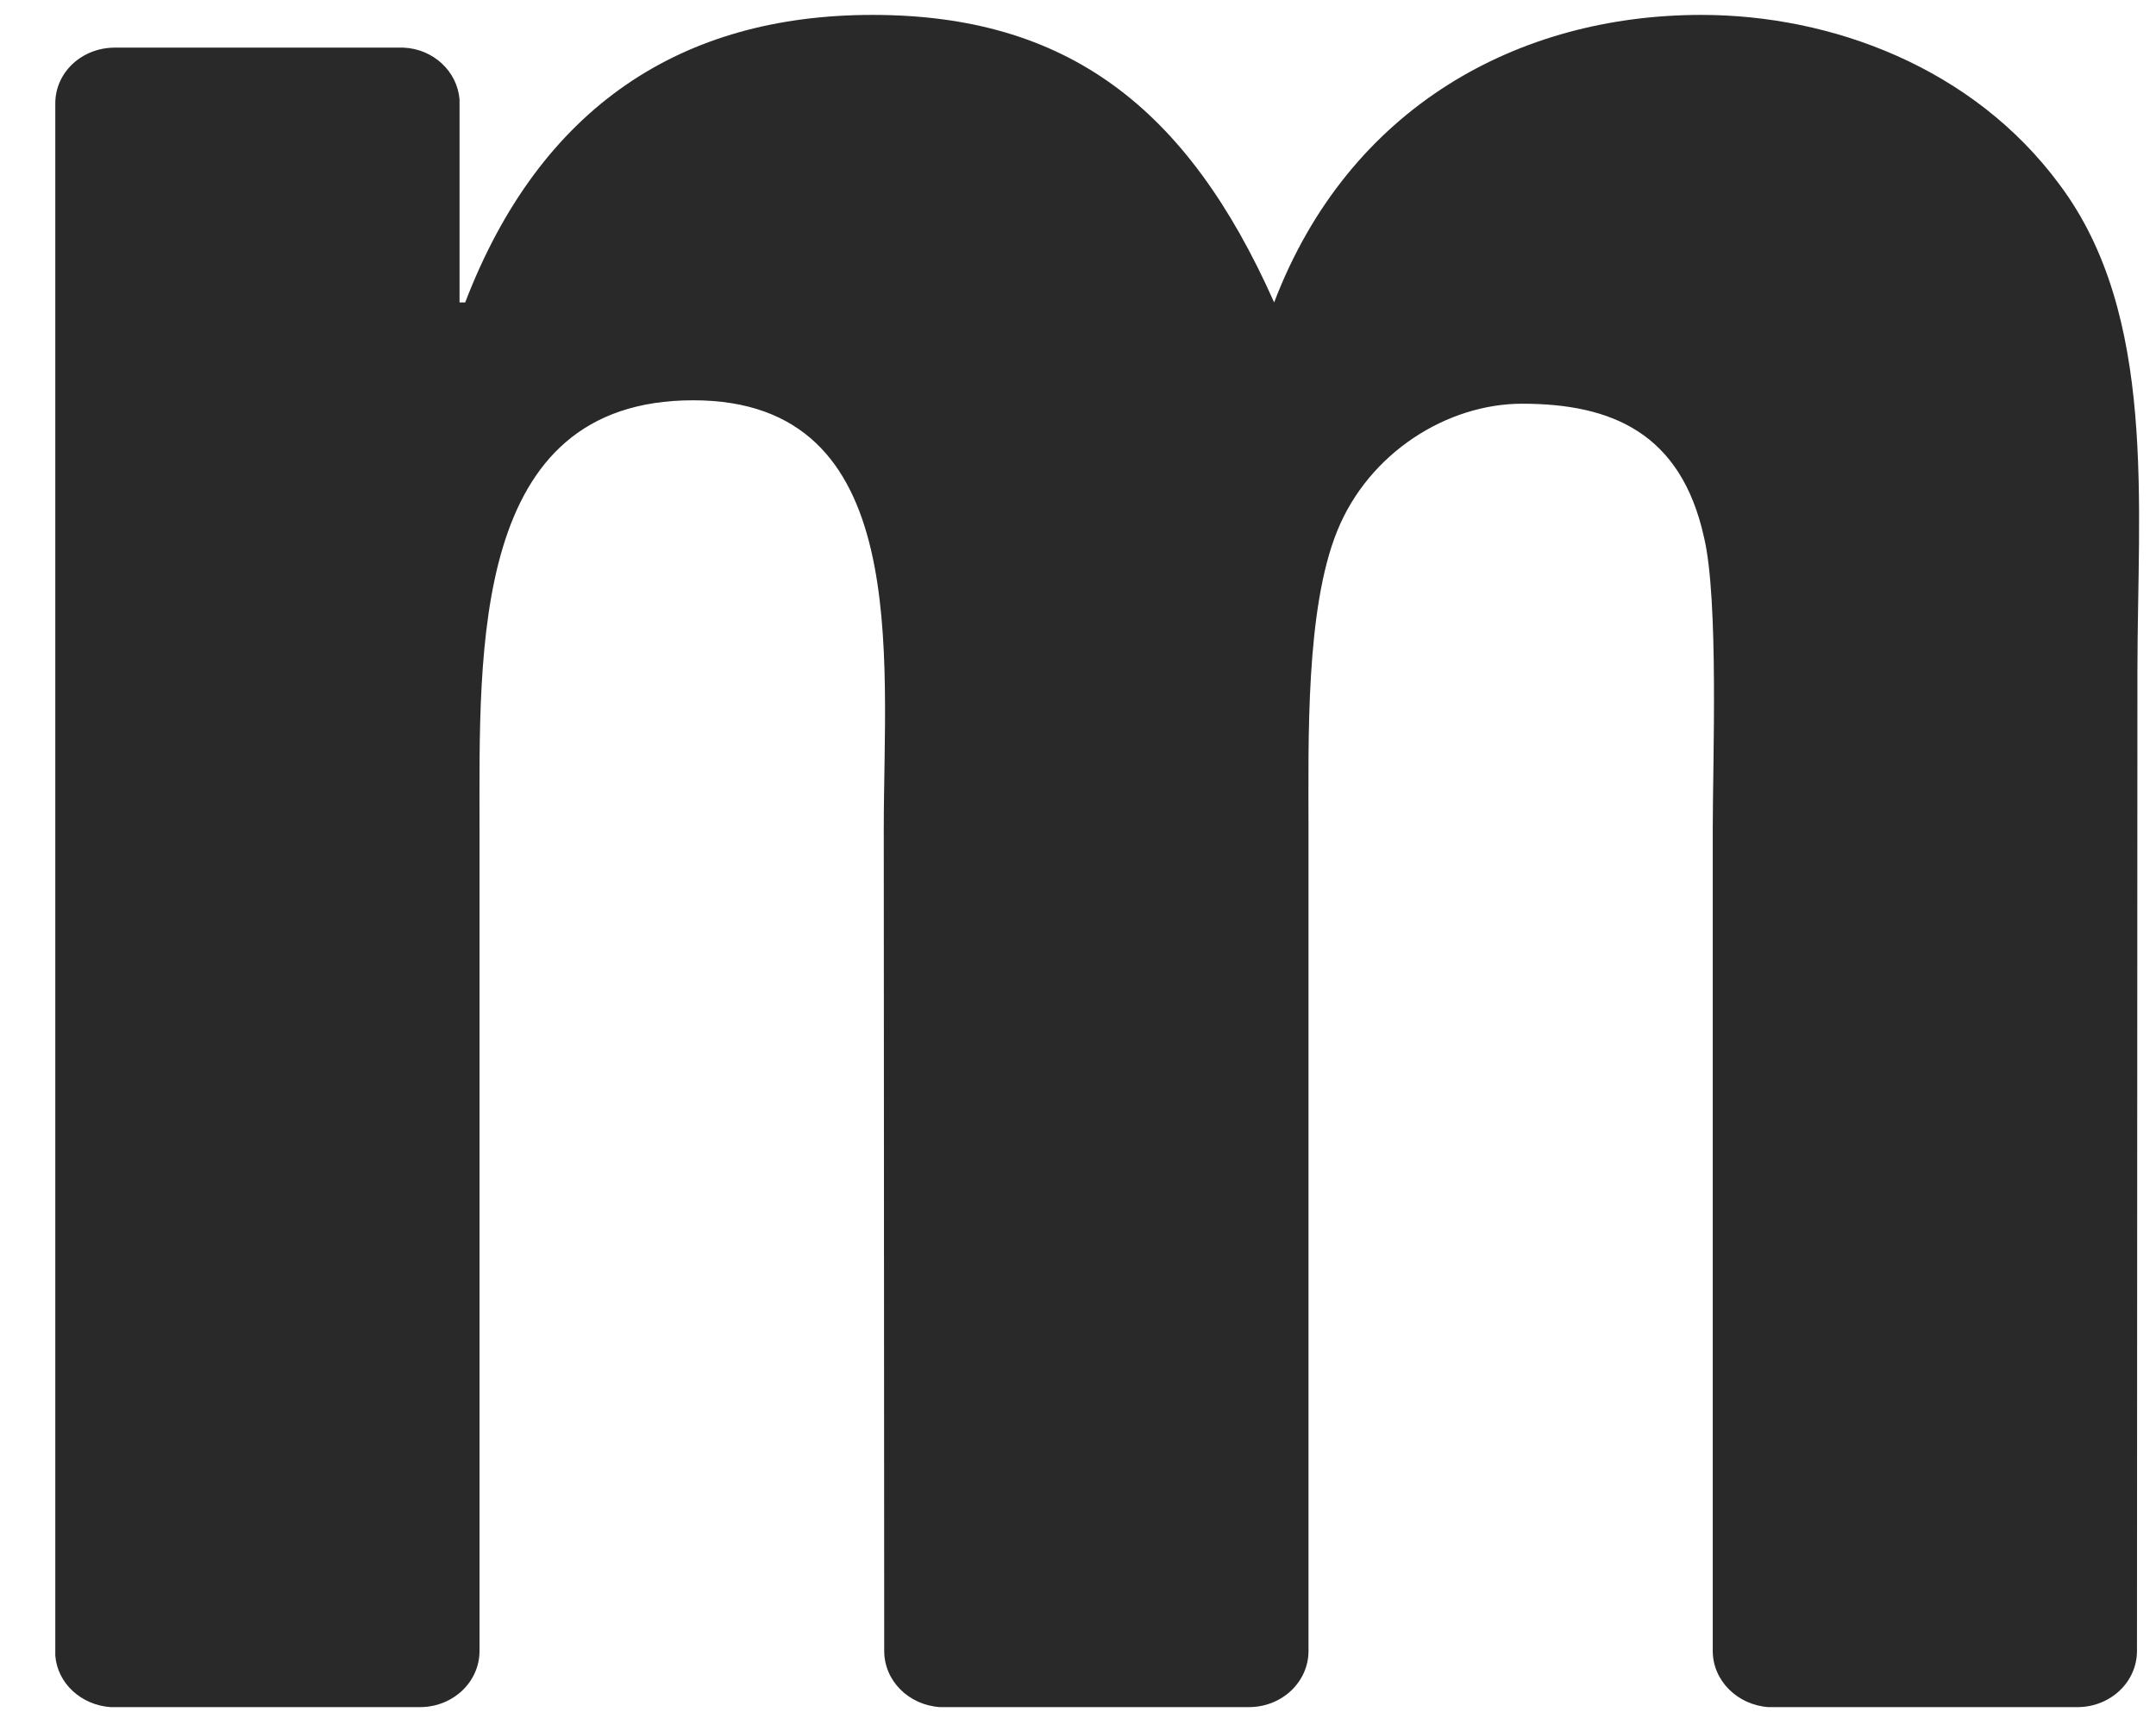 <?xml version="1.0" encoding="UTF-8" standalone="no"?><svg width='34' height='27' viewBox='0 0 34 27' fill='none' xmlns='http://www.w3.org/2000/svg'>
<path fill-rule='evenodd' clip-rule='evenodd' d='M6.622 26.919H1.743C1.277 26.885 0.906 26.543 0.872 26.107V1.63C0.872 1.14 1.291 0.751 1.812 0.751H6.362C6.835 0.771 7.212 1.127 7.247 1.57V4.769H7.336C8.523 1.677 10.753 0.235 13.759 0.235C16.812 0.235 18.72 1.677 20.093 4.769C21.273 1.677 23.956 0.235 26.831 0.235C28.876 0.235 31.113 1.06 32.479 2.911C34.023 4.971 33.707 7.962 33.707 10.585L33.7 26.033C33.7 26.523 33.282 26.919 32.76 26.919H27.888C27.401 26.885 27.01 26.503 27.01 26.033V13.06C27.01 12.027 27.106 9.452 26.872 8.472C26.509 6.829 25.418 6.366 24.004 6.366C22.824 6.366 21.588 7.137 21.088 8.372C20.587 9.606 20.635 11.672 20.635 13.06V26.033C20.635 26.523 20.216 26.919 19.695 26.919H14.822C14.328 26.885 13.944 26.503 13.944 26.033L13.937 13.06C13.937 10.33 14.397 6.312 10.932 6.312C7.425 6.312 7.562 10.23 7.562 13.06V26.033C7.562 26.523 7.144 26.919 6.622 26.919Z' fill='#292929'/>
</svg>

